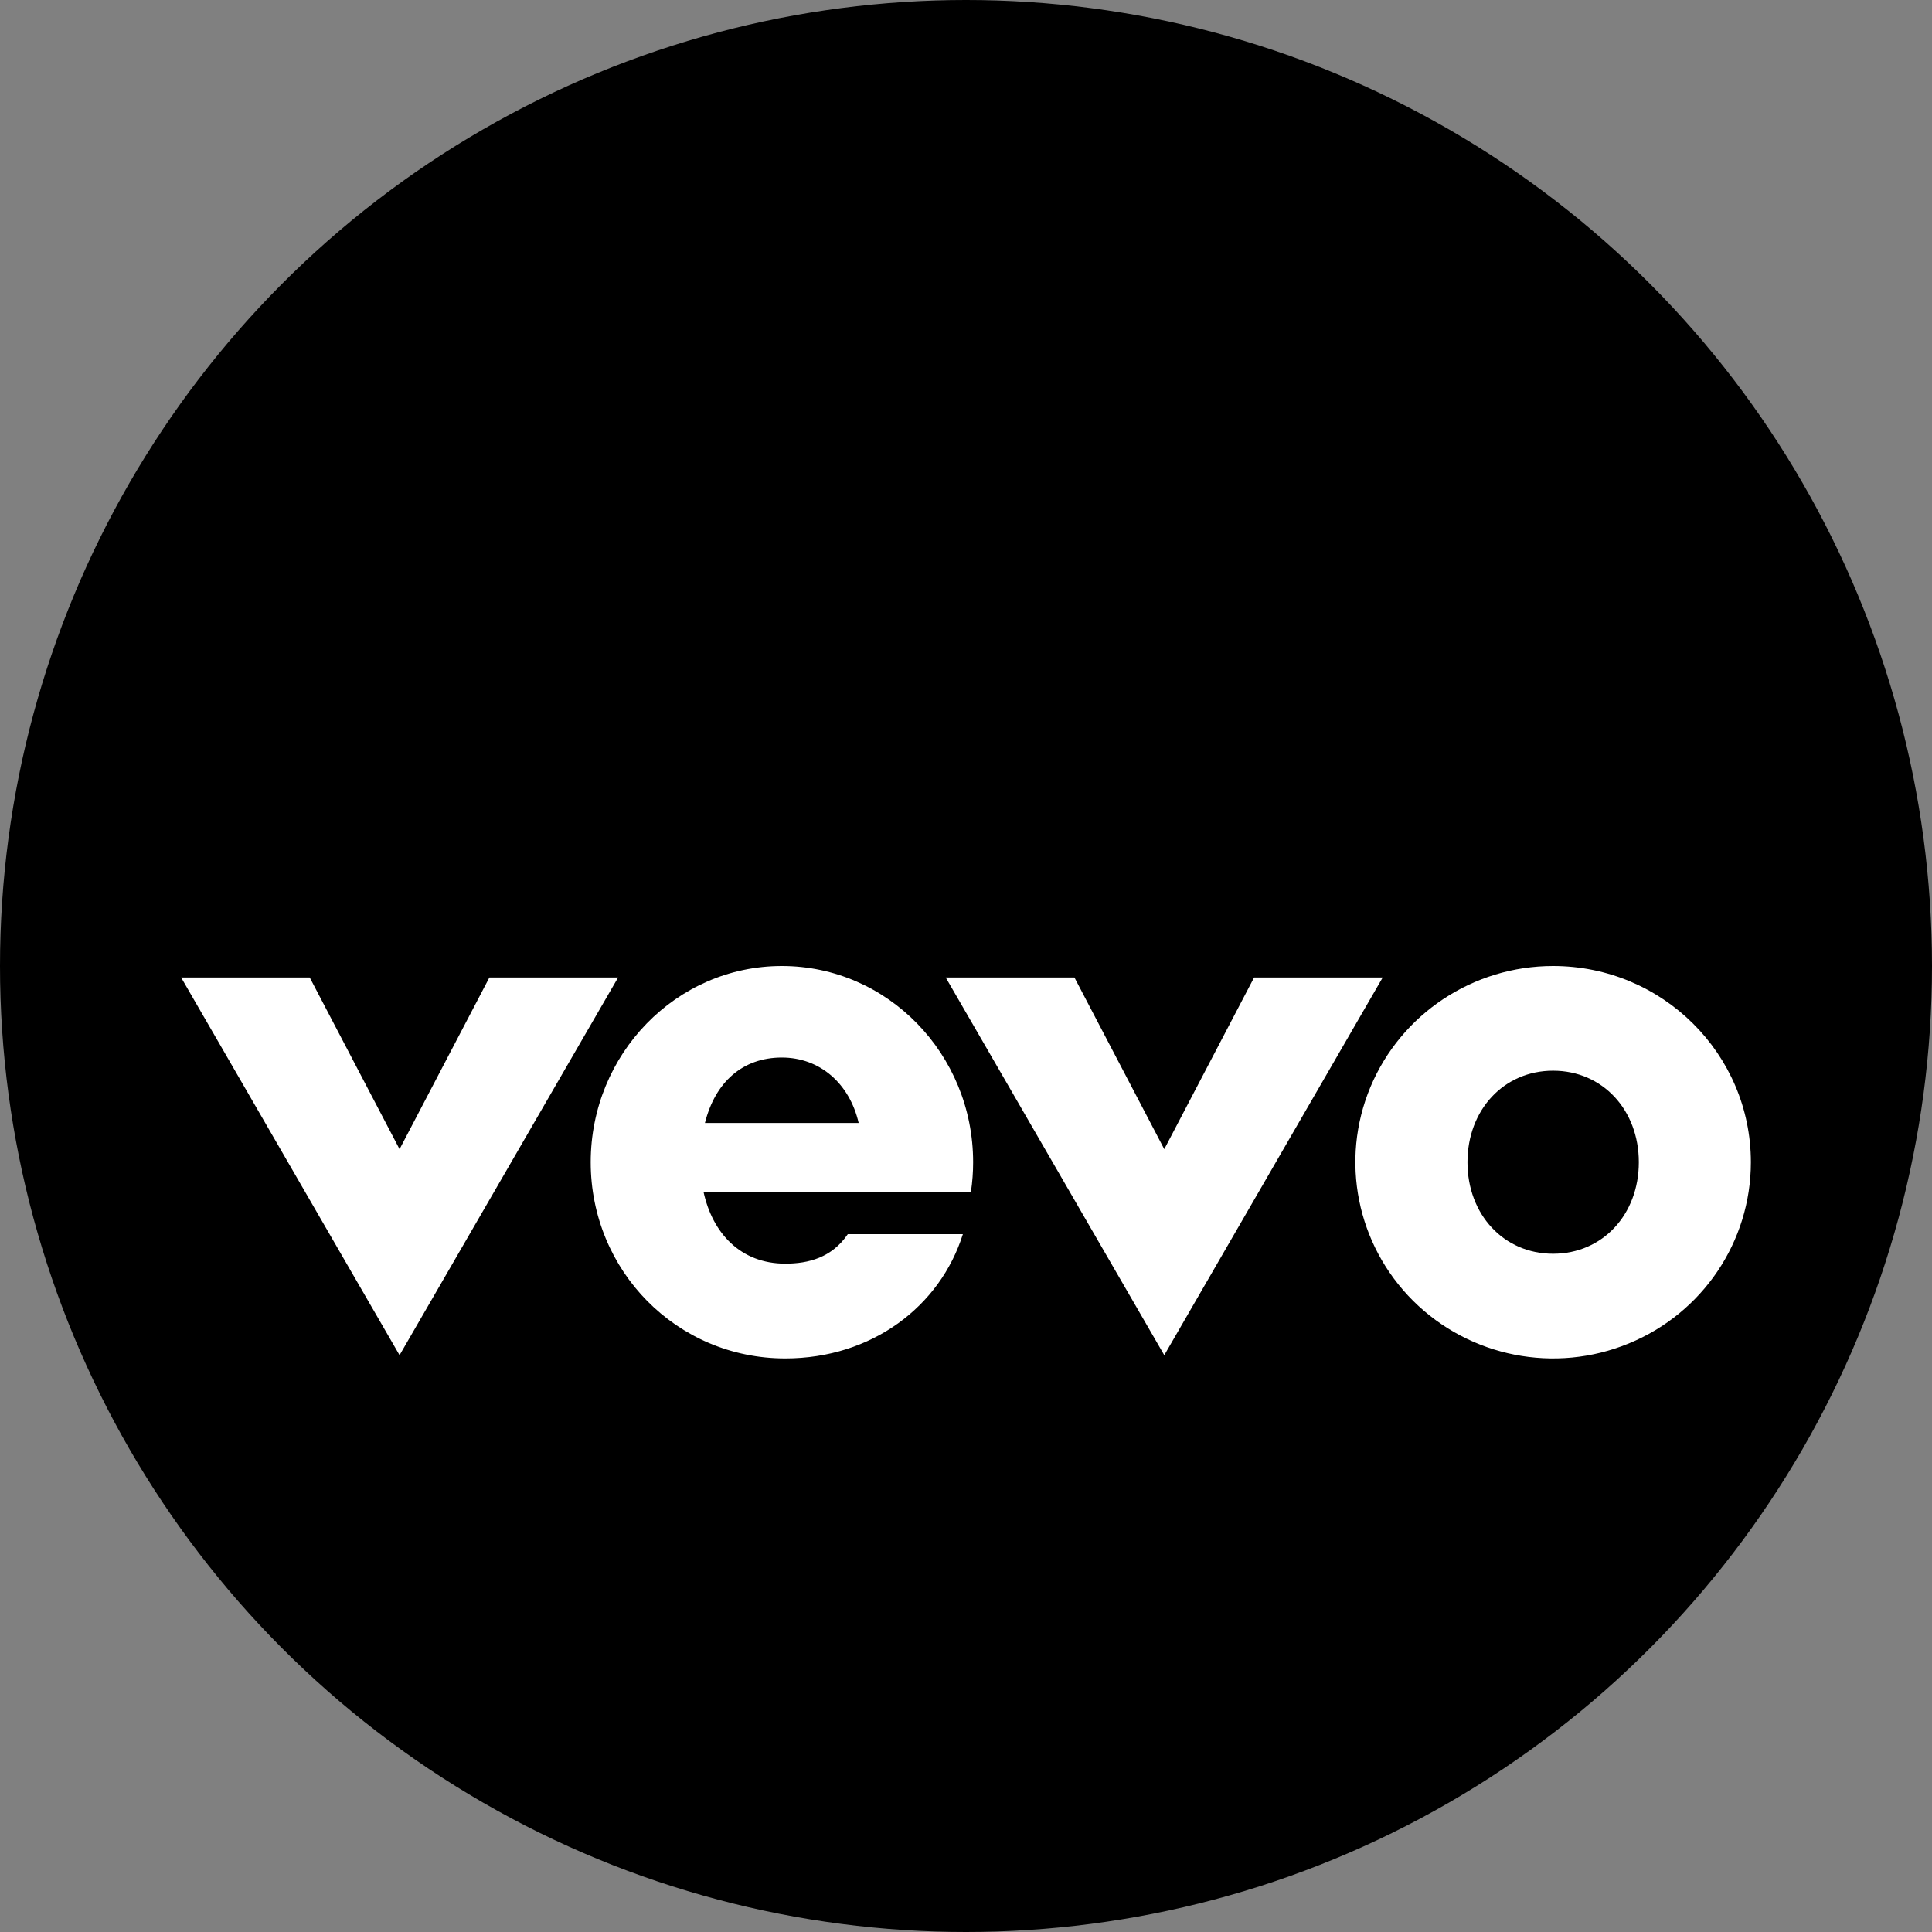 <?xml version="1.0" encoding="UTF-8"?>
<svg width="16px" height="16px" viewBox="0 0 16 16" version="1.1" xmlns="http://www.w3.org/2000/svg" xmlns:xlink="http://www.w3.org/1999/xlink">
    <rect x="0" y="0" width="16" height="16" fill="#808080" stroke="none"/>
    <title>icon/link/vevo music/color</title>
    <g id="icon/link/vevo-music/color" stroke="none" stroke-width="1" fill="none" fill-rule="evenodd">
        <circle id="Oval" fill="#000000" cx="8" cy="8" r="8"></circle>
        <path d="M12.862,8 C12.2,8 11.603,8.396 11.349,9.003 C11.096,9.61 11.236,10.309 11.704,10.774 C12.173,11.239 12.877,11.378 13.489,11.126 C14.101,10.875 14.5,10.282 14.5,9.625 C14.5,8.728 13.767,8 12.862,8 Z M12.862,10.383 C12.453,10.383 12.153,10.058 12.153,9.625 C12.153,9.192 12.453,8.867 12.862,8.867 C13.272,8.867 13.572,9.192 13.572,9.625 C13.572,10.058 13.272,10.383 12.862,10.383 Z M8.059,9.625 C8.059,8.728 7.35,8 6.475,8 C5.601,8 4.892,8.728 4.892,9.625 C4.892,10.522 5.602,11.25 6.503,11.25 C7.222,11.25 7.786,10.818 7.974,10.221 L7.021,10.221 C6.889,10.415 6.695,10.465 6.503,10.465 C6.134,10.465 5.9,10.213 5.826,9.869 L8.041,9.869 C8.053,9.788 8.059,9.707 8.059,9.625 L8.059,9.625 Z M6.475,8.758 C6.791,8.758 7.036,8.974 7.111,9.3 L5.838,9.3 C5.923,8.961 6.15,8.758 6.475,8.758 Z M3.309,11.223 L1.5,8.095 L2.565,8.095 L3.309,9.517 L4.053,8.095 L5.119,8.095 L3.309,11.223 Z M9.642,11.223 L7.832,8.095 L8.898,8.095 L9.642,9.517 L10.386,8.095 L11.451,8.095 L9.642,11.223 Z" id="path5069" fill="#FFFFFF" fill-rule="nonzero"></path>
    </g>
</svg>